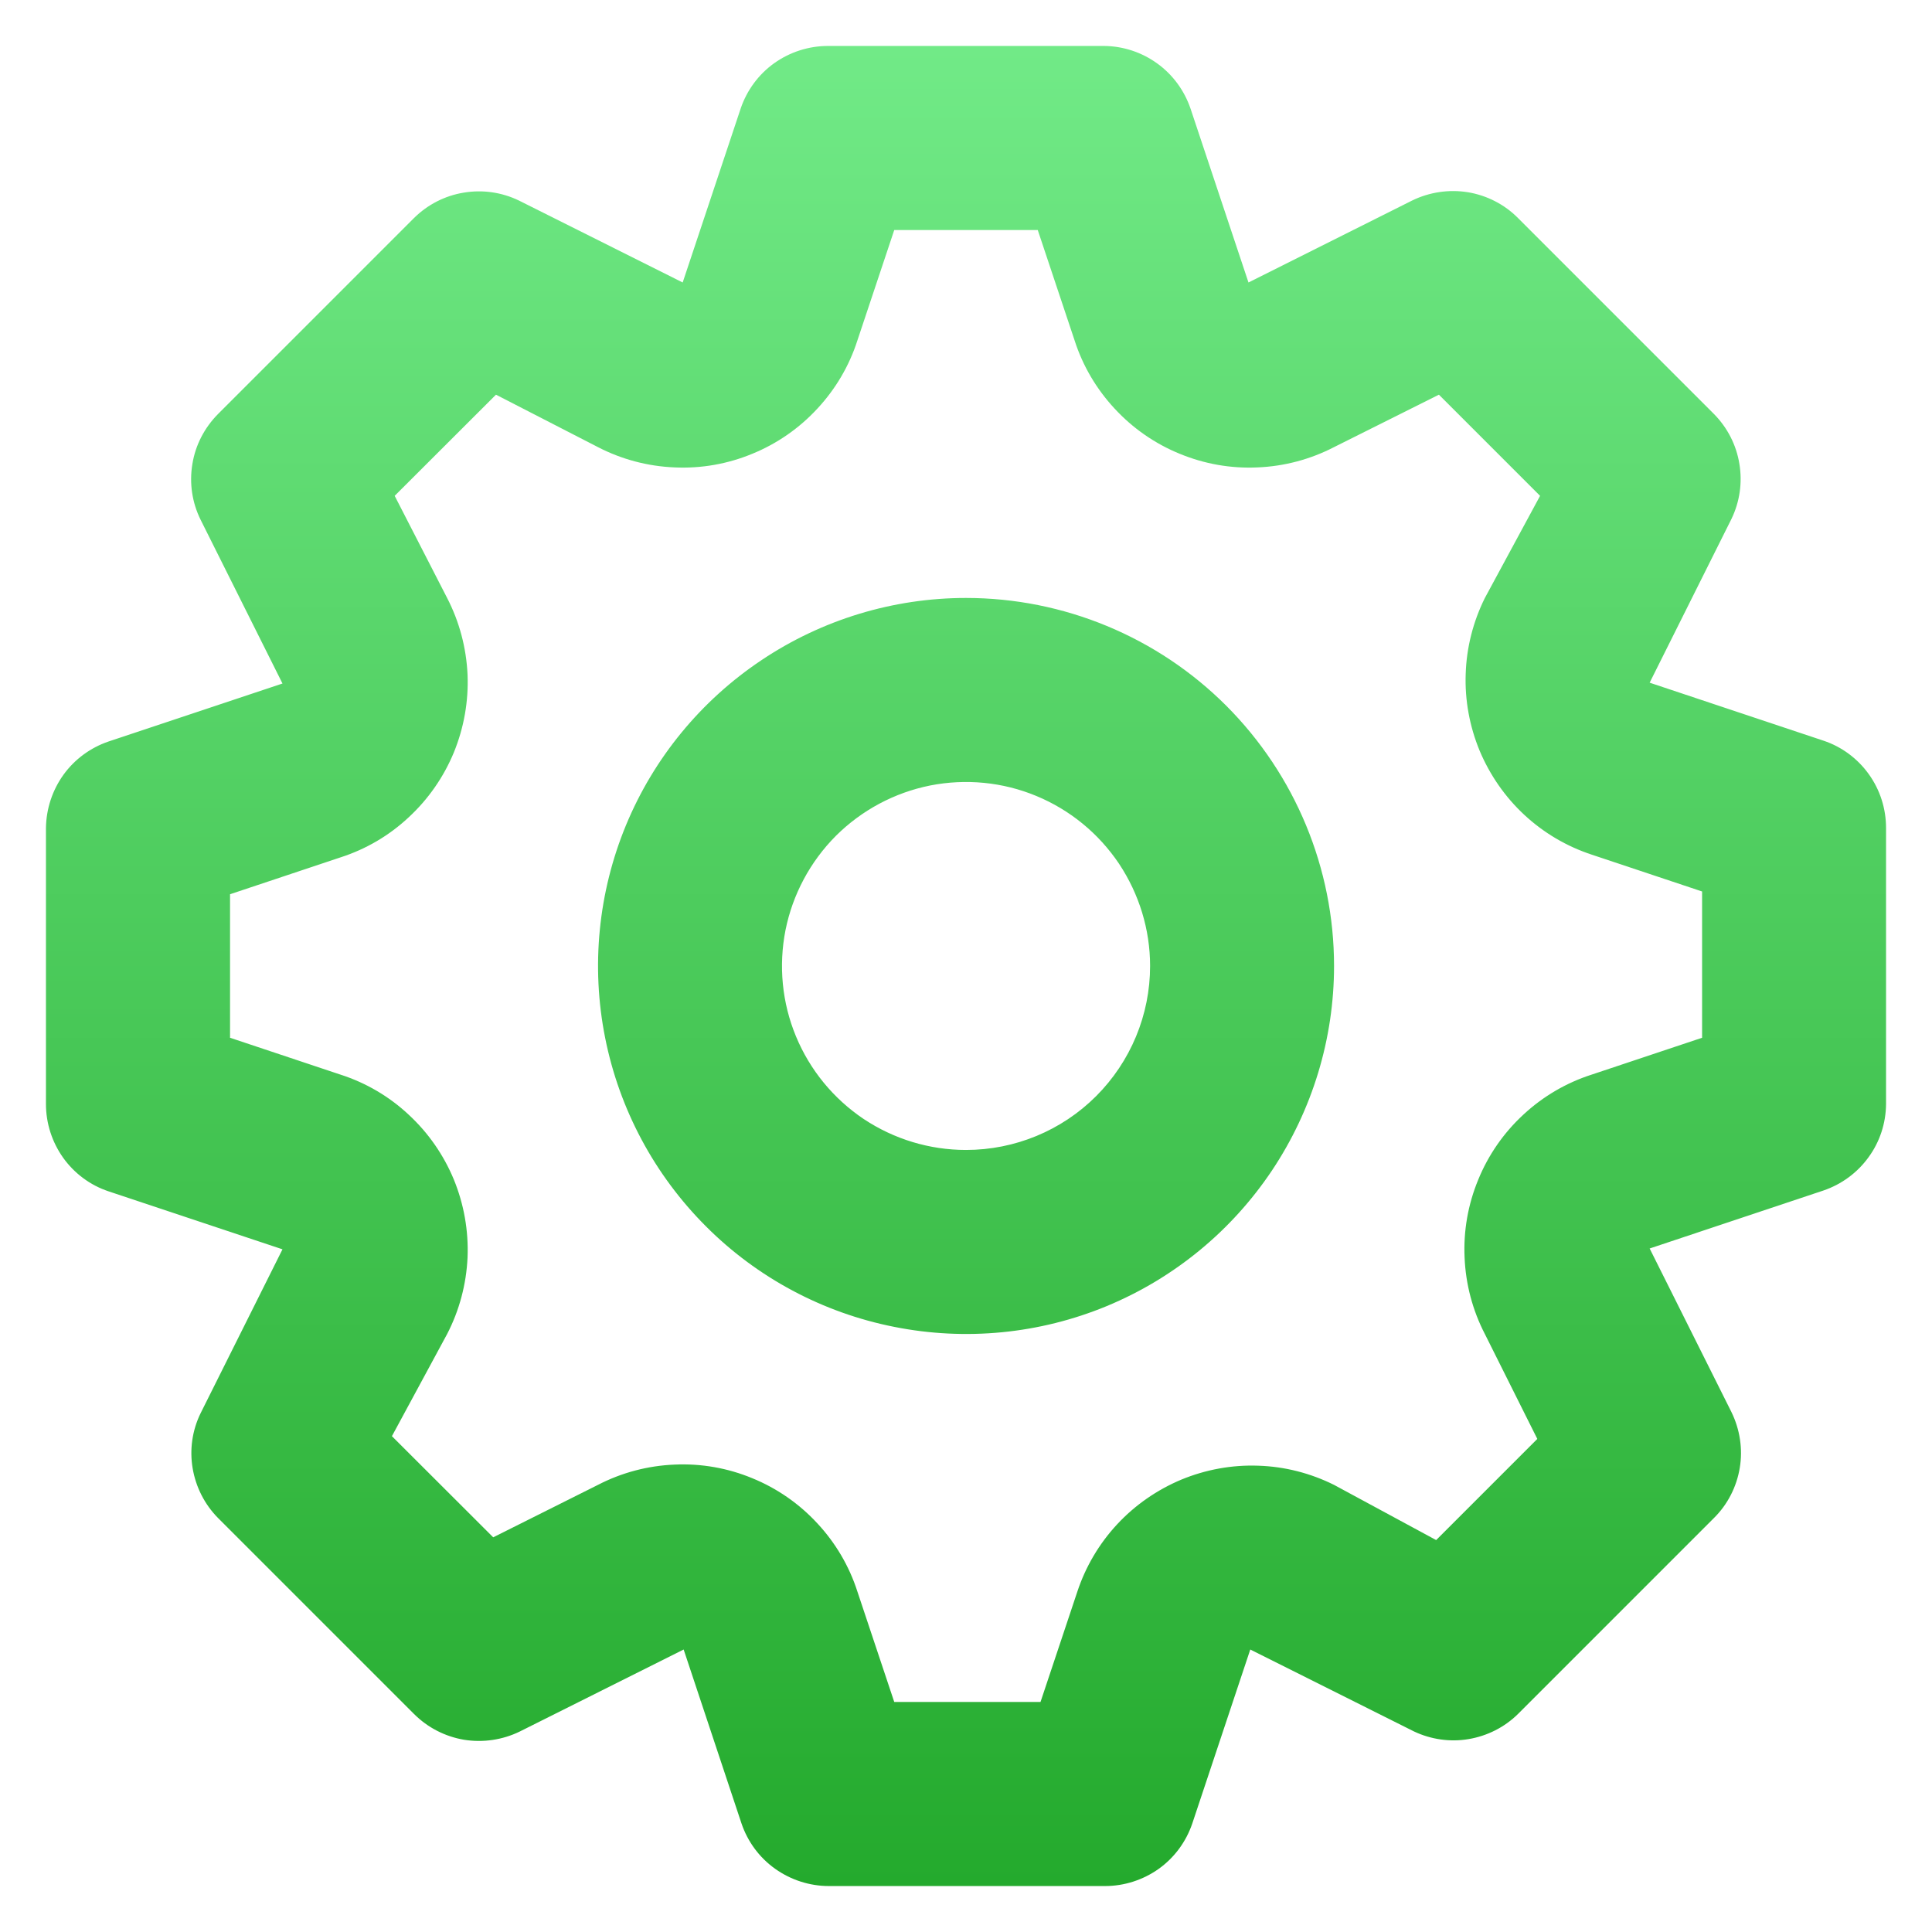 <svg width="14" height="14" viewBox="0 0 14 14" fill="none" xmlns="http://www.w3.org/2000/svg">
<path d="M13.213 5.367L11.954 4.947L12.547 3.76C12.607 3.636 12.627 3.496 12.604 3.36C12.582 3.224 12.517 3.098 12.42 3L11 1.58C10.902 1.481 10.775 1.416 10.637 1.393C10.5 1.371 10.358 1.392 10.233 1.453L9.047 2.047L8.627 0.787C8.582 0.655 8.498 0.541 8.386 0.46C8.274 0.379 8.139 0.334 8 0.333H6C5.86 0.333 5.724 0.377 5.61 0.458C5.497 0.539 5.412 0.654 5.367 0.787L4.947 2.047L3.76 1.453C3.636 1.393 3.496 1.373 3.36 1.396C3.224 1.418 3.098 1.483 3 1.58L1.58 3C1.482 3.099 1.416 3.225 1.394 3.363C1.371 3.501 1.392 3.642 1.454 3.767L2.047 4.953L0.787 5.373C0.655 5.418 0.541 5.502 0.46 5.614C0.379 5.727 0.335 5.861 0.333 6V8C0.333 8.14 0.377 8.276 0.458 8.39C0.539 8.503 0.654 8.589 0.787 8.633L2.047 9.053L1.454 10.24C1.393 10.364 1.373 10.504 1.396 10.64C1.419 10.776 1.483 10.902 1.58 11L3 12.42C3.099 12.519 3.226 12.584 3.363 12.607C3.501 12.629 3.642 12.608 3.767 12.547L4.954 11.953L5.373 13.213C5.418 13.346 5.503 13.461 5.617 13.542C5.731 13.623 5.867 13.667 6.007 13.667H8.007C8.147 13.667 8.283 13.623 8.397 13.542C8.51 13.461 8.595 13.346 8.64 13.213L9.06 11.953L10.247 12.547C10.37 12.605 10.509 12.625 10.643 12.602C10.778 12.579 10.903 12.516 11 12.42L12.42 11C12.519 10.902 12.584 10.775 12.607 10.637C12.63 10.5 12.608 10.358 12.547 10.233L11.954 9.047L13.213 8.627C13.345 8.582 13.459 8.498 13.54 8.386C13.622 8.274 13.666 8.139 13.667 8V6C13.667 5.86 13.624 5.724 13.542 5.61C13.461 5.497 13.346 5.411 13.213 5.367ZM12.334 7.52L11.534 7.787C11.35 7.846 11.181 7.945 11.039 8.077C10.897 8.208 10.785 8.369 10.712 8.548C10.638 8.727 10.604 8.919 10.613 9.113C10.621 9.306 10.671 9.495 10.76 9.667L11.14 10.427L10.407 11.16L9.667 10.76C9.496 10.675 9.309 10.627 9.118 10.621C8.927 10.614 8.737 10.649 8.56 10.722C8.384 10.796 8.225 10.906 8.095 11.046C7.965 11.186 7.867 11.352 7.807 11.533L7.54 12.333H6.48L6.213 11.533C6.154 11.349 6.055 11.181 5.923 11.039C5.792 10.897 5.631 10.785 5.452 10.712C5.274 10.638 5.081 10.604 4.888 10.613C4.694 10.621 4.505 10.671 4.333 10.76L3.574 11.14L2.84 10.407L3.24 9.667C3.329 9.495 3.379 9.306 3.388 9.113C3.396 8.919 3.362 8.727 3.289 8.548C3.215 8.369 3.103 8.208 2.961 8.077C2.82 7.945 2.651 7.846 2.467 7.787L1.667 7.52V6.48L2.467 6.213C2.651 6.154 2.82 6.055 2.961 5.923C3.103 5.792 3.215 5.631 3.289 5.452C3.362 5.273 3.396 5.081 3.388 4.888C3.379 4.694 3.329 4.505 3.24 4.333L2.86 3.593L3.594 2.86L4.333 3.24C4.505 3.329 4.694 3.379 4.888 3.387C5.081 3.396 5.274 3.362 5.452 3.288C5.631 3.215 5.792 3.103 5.923 2.961C6.055 2.819 6.154 2.651 6.213 2.467L6.48 1.667H7.52L7.787 2.467C7.846 2.651 7.945 2.819 8.077 2.961C8.208 3.103 8.369 3.215 8.548 3.288C8.727 3.362 8.919 3.396 9.113 3.387C9.306 3.379 9.495 3.329 9.667 3.24L10.427 2.86L11.16 3.593L10.76 4.333C10.675 4.504 10.627 4.692 10.621 4.883C10.614 5.073 10.649 5.263 10.722 5.44C10.796 5.616 10.906 5.775 11.046 5.905C11.186 6.035 11.352 6.133 11.534 6.193L12.334 6.46V7.52ZM7 4.333C6.473 4.333 5.957 4.49 5.519 4.783C5.08 5.076 4.738 5.492 4.536 5.98C4.335 6.467 4.282 7.003 4.385 7.52C4.488 8.038 4.742 8.513 5.115 8.886C5.487 9.259 5.963 9.513 6.48 9.615C6.997 9.718 7.533 9.666 8.021 9.464C8.508 9.262 8.924 8.92 9.217 8.482C9.51 8.043 9.667 7.527 9.667 7C9.667 6.293 9.386 5.615 8.886 5.114C8.386 4.614 7.707 4.333 7 4.333ZM7 8.333C6.736 8.333 6.479 8.255 6.259 8.109C6.04 7.962 5.869 7.754 5.768 7.51C5.667 7.267 5.641 6.999 5.692 6.74C5.744 6.481 5.871 6.244 6.057 6.057C6.244 5.871 6.481 5.744 6.74 5.692C6.999 5.641 7.267 5.667 7.51 5.768C7.754 5.869 7.962 6.04 8.109 6.259C8.255 6.479 8.334 6.736 8.334 7C8.334 7.354 8.193 7.693 7.943 7.943C7.693 8.193 7.354 8.333 7 8.333Z" fill="url(#paint0_linear_821_3293)"/>
<defs>
<linearGradient id="paint0_linear_821_3293" x1="7" y1="0.333" x2="7" y2="13.667" gradientUnits="userSpaceOnUse">
<stop stop-color="#71EA87"/>
<stop offset="1" stop-color="#24AA2D"/>
</linearGradient>
</defs>
</svg>
